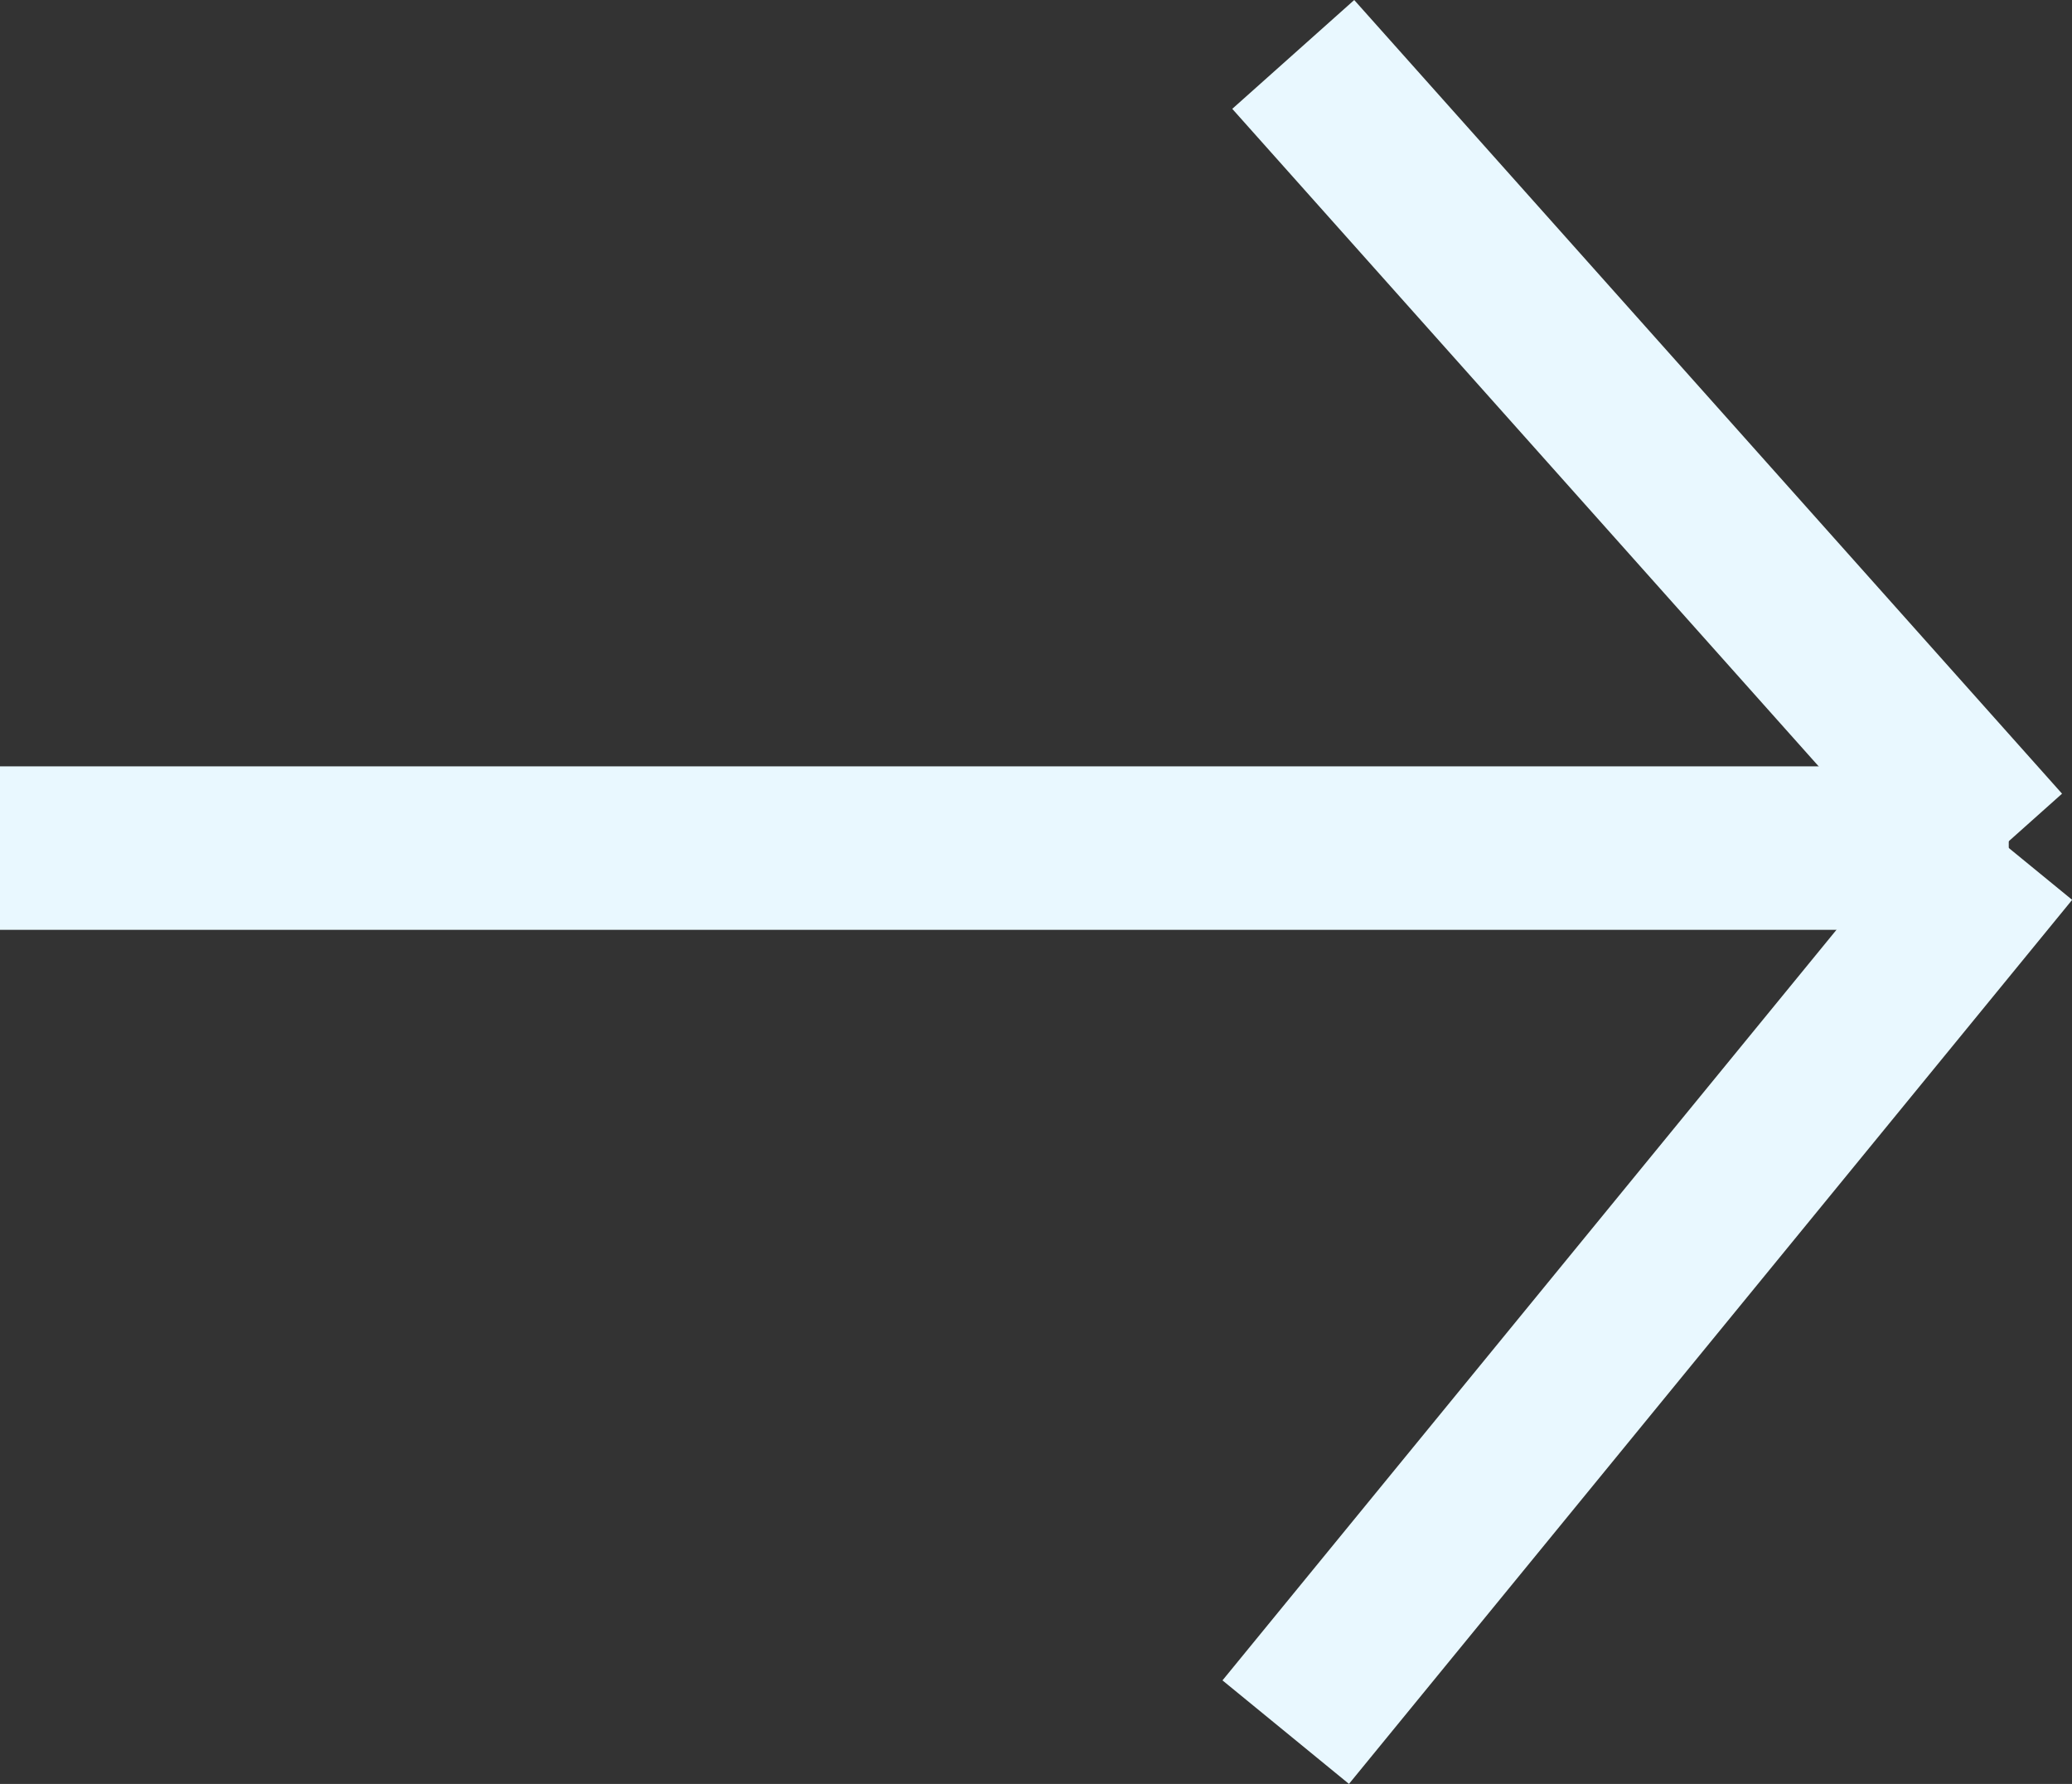 <svg xmlns="http://www.w3.org/2000/svg" width="12.678" height="10.913" viewBox="0 0 12.678 10.913">
  <rect x="0" y="0" width="12.678" height="10.913" fill="#333333" stroke="none"/>
  <g id="Group_150" data-name="Group 150" transform="translate(-3360.854 -1196.404)">
    <line id="Line_13" data-name="Line 13" x2="12.291" transform="translate(3360.854 1201.592)" fill="none" stroke="#e9f8ff" stroke-width="1"/>
    <path id="Path_77" data-name="Path 77" d="M1.077.553,5.408,5.408" transform="translate(3367.69 1196.184)" fill="none" stroke="#e9f8ff" stroke-width="1"/>
    <line id="Line_15" data-name="Line 15" y1="5.408" x2="4.425" transform="translate(3368.721 1201.592)" fill="none" stroke="#e9f8ff" stroke-width="1"/>
  </g>
</svg>

